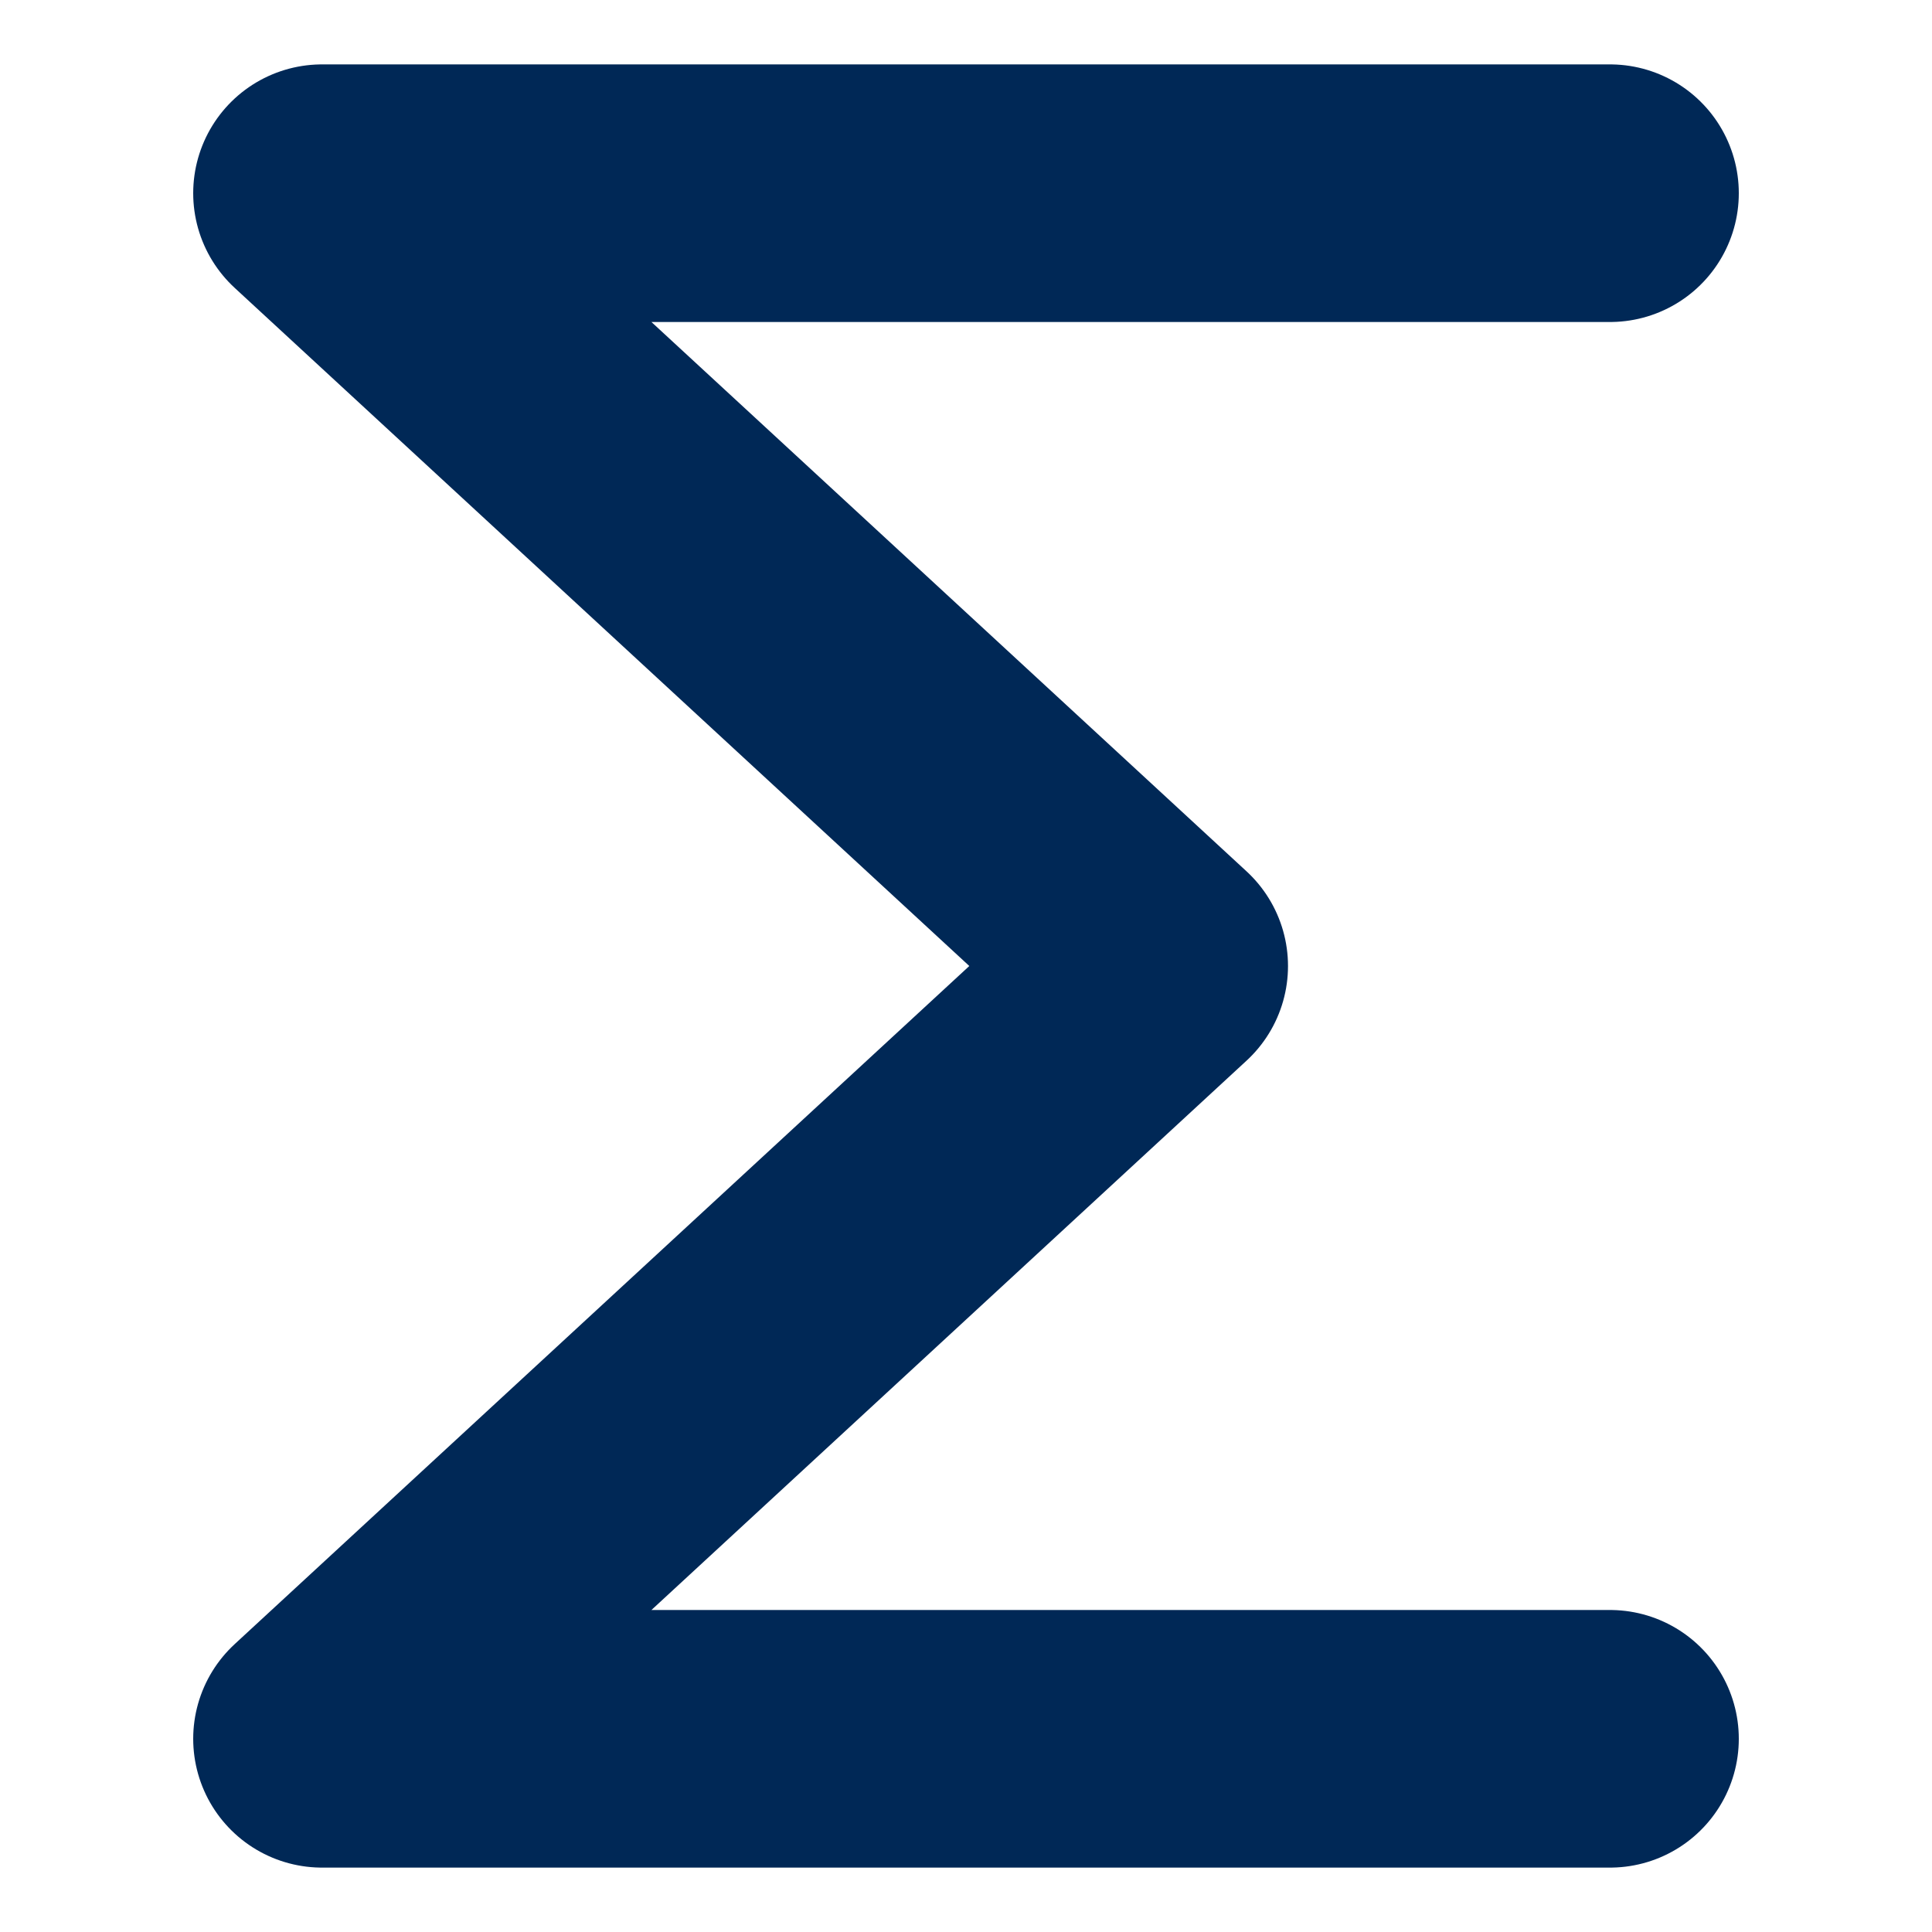 <?xml version="1.0" encoding="UTF-8"?>
<!DOCTYPE svg PUBLIC "-//W3C//DTD SVG 1.1//EN" "http://www.w3.org/Graphics/SVG/1.1/DTD/svg11.dtd">
<svg xmlns="http://www.w3.org/2000/svg" version="1.1" viewBox="0 0 30 30" width="30px" height="30px" overflow="hidden">
	<path fill="none" stroke="#002856" stroke-width="4" stroke-linecap="round" stroke-linejoin="round" d="M25,3L5 3 18 15 5 27 25 27" />
</svg>
